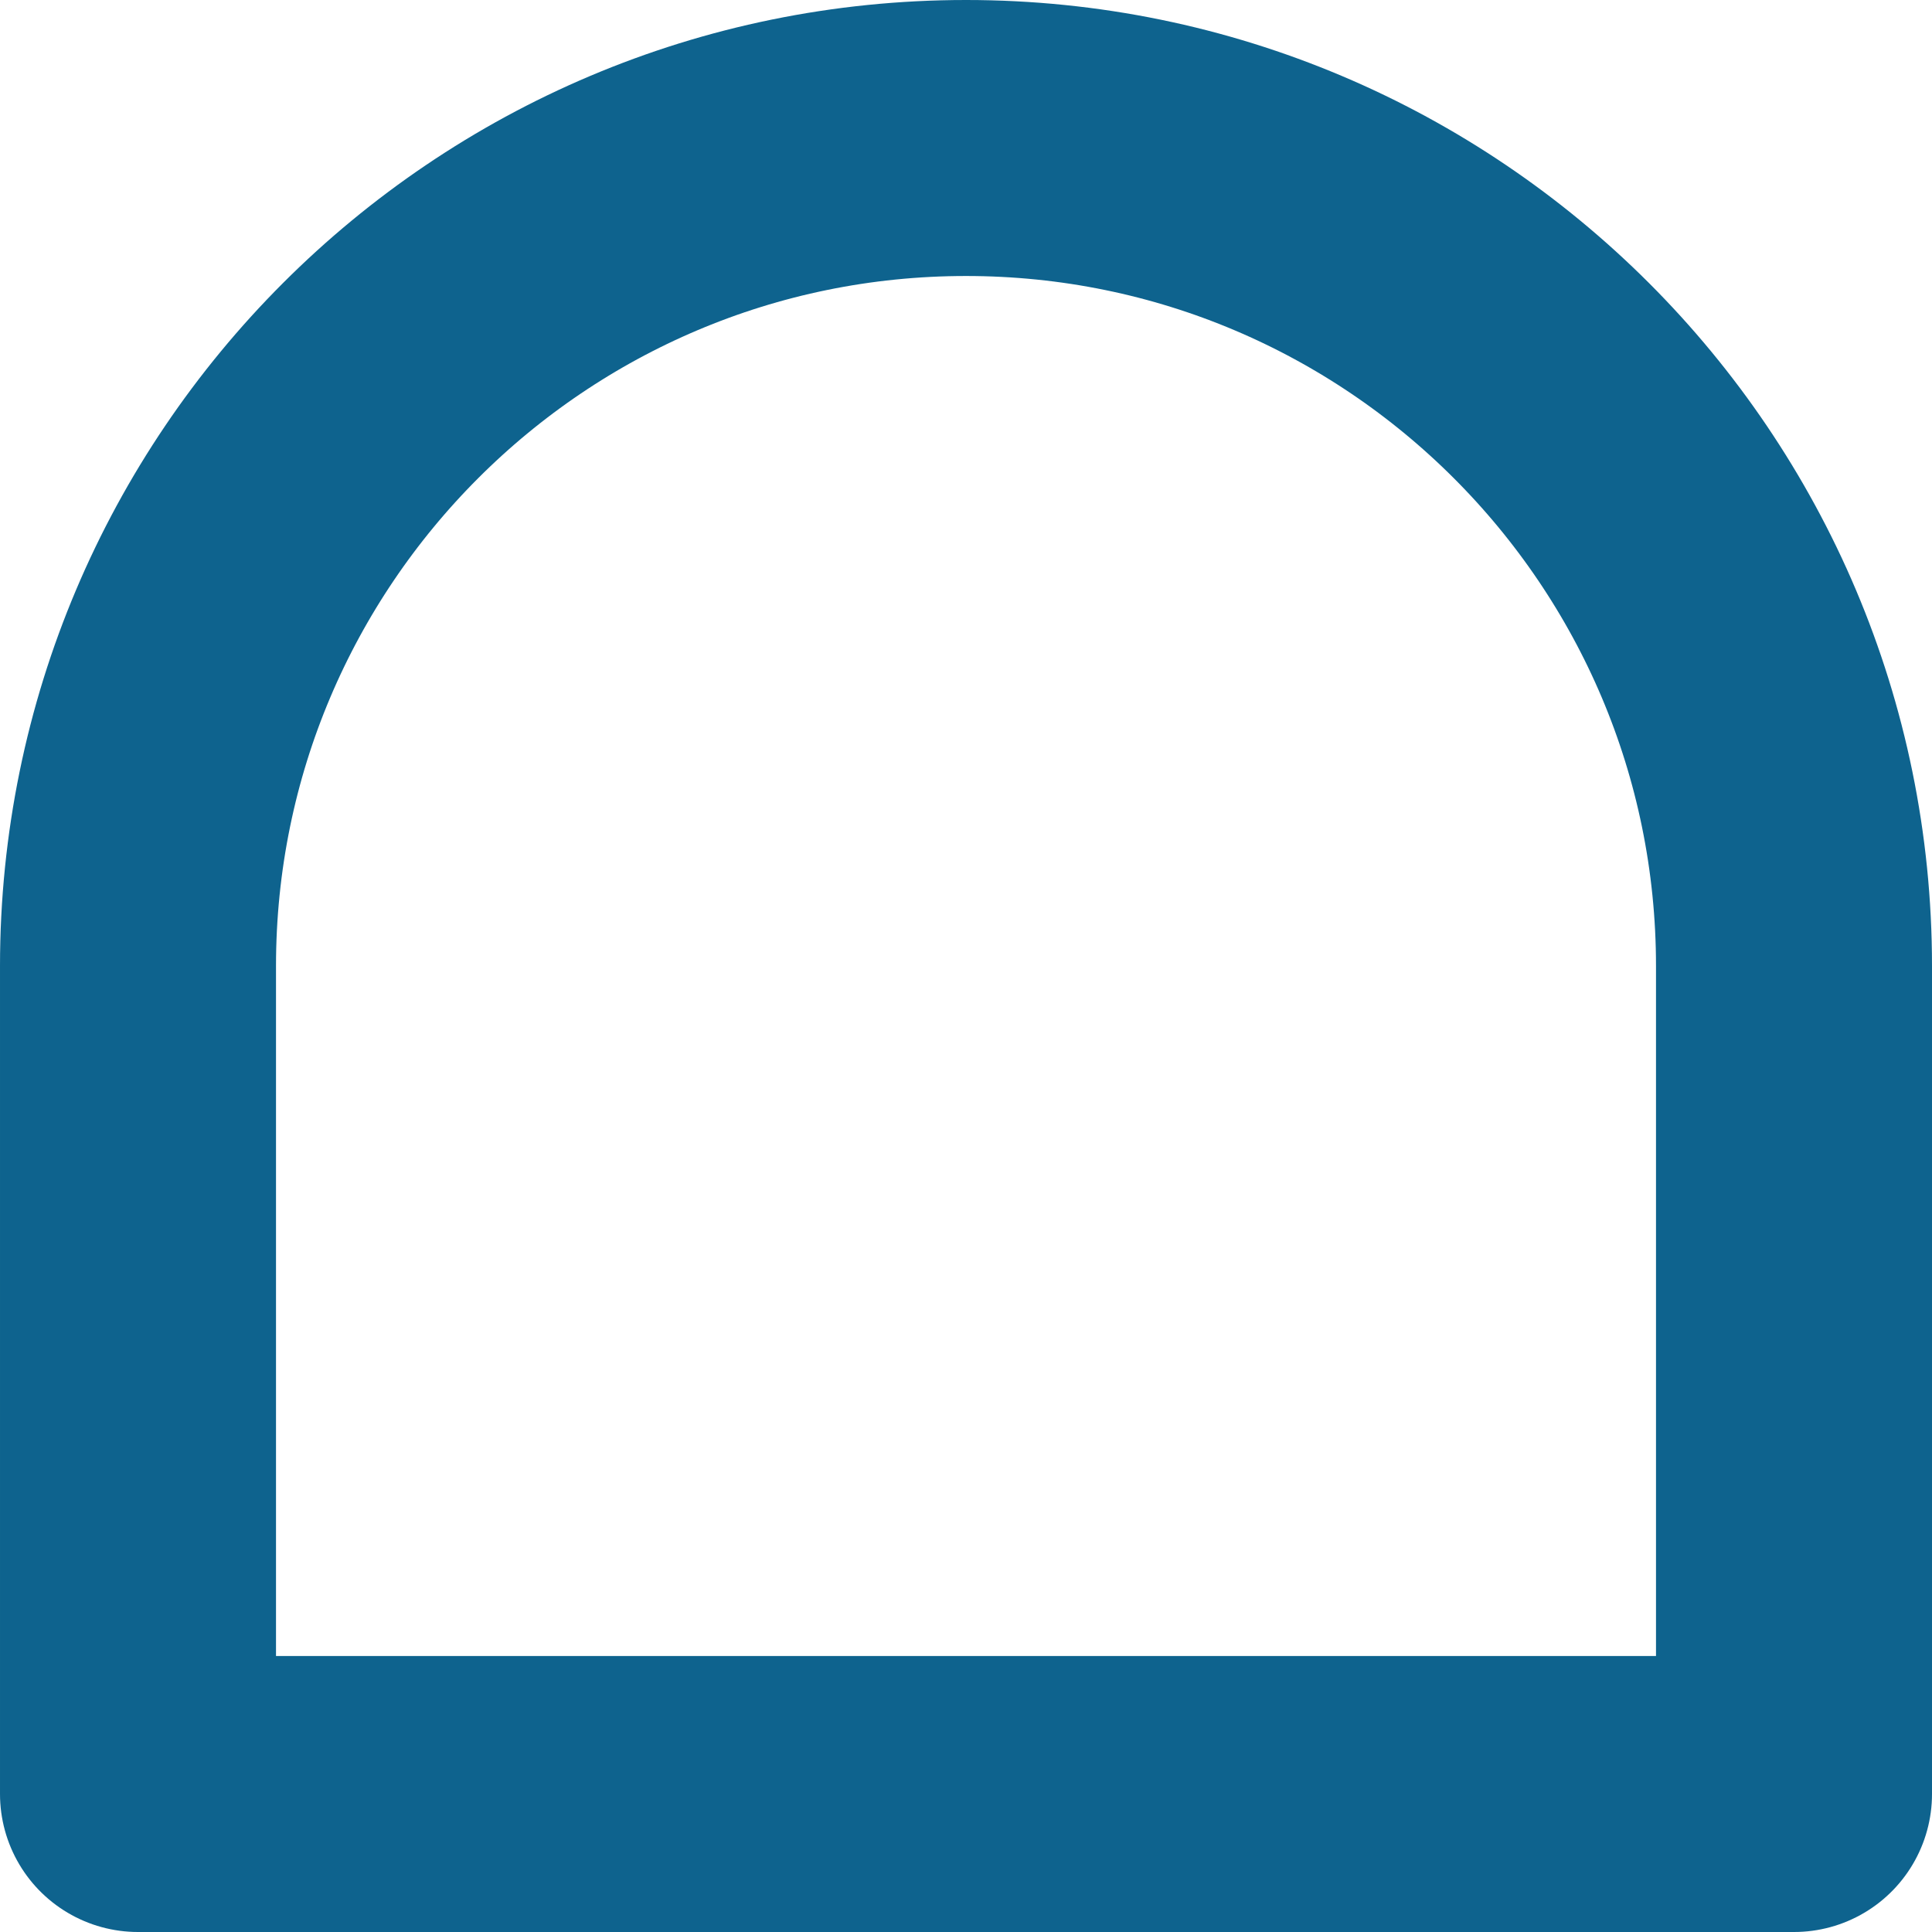 <svg xmlns="http://www.w3.org/2000/svg" class="inline icon icon-flipped" viewBox="0 0 35 35" preserveAspectRatio="xMidYMid meet" role="img">
  <title>Blue dome</title>
  <path class="stroke-blue" d="M32.5,17.5v15h-30c0,0,0-15,0-15c0-8.28,6.72-15,15-15S32.5,9.22,32.5,17.5z" style="stroke:#0e638e;stroke-width:5;stroke-opacity:1;stroke-linecap:round;stroke-linejoin:round;fill-opacity:0;"/>
</svg>